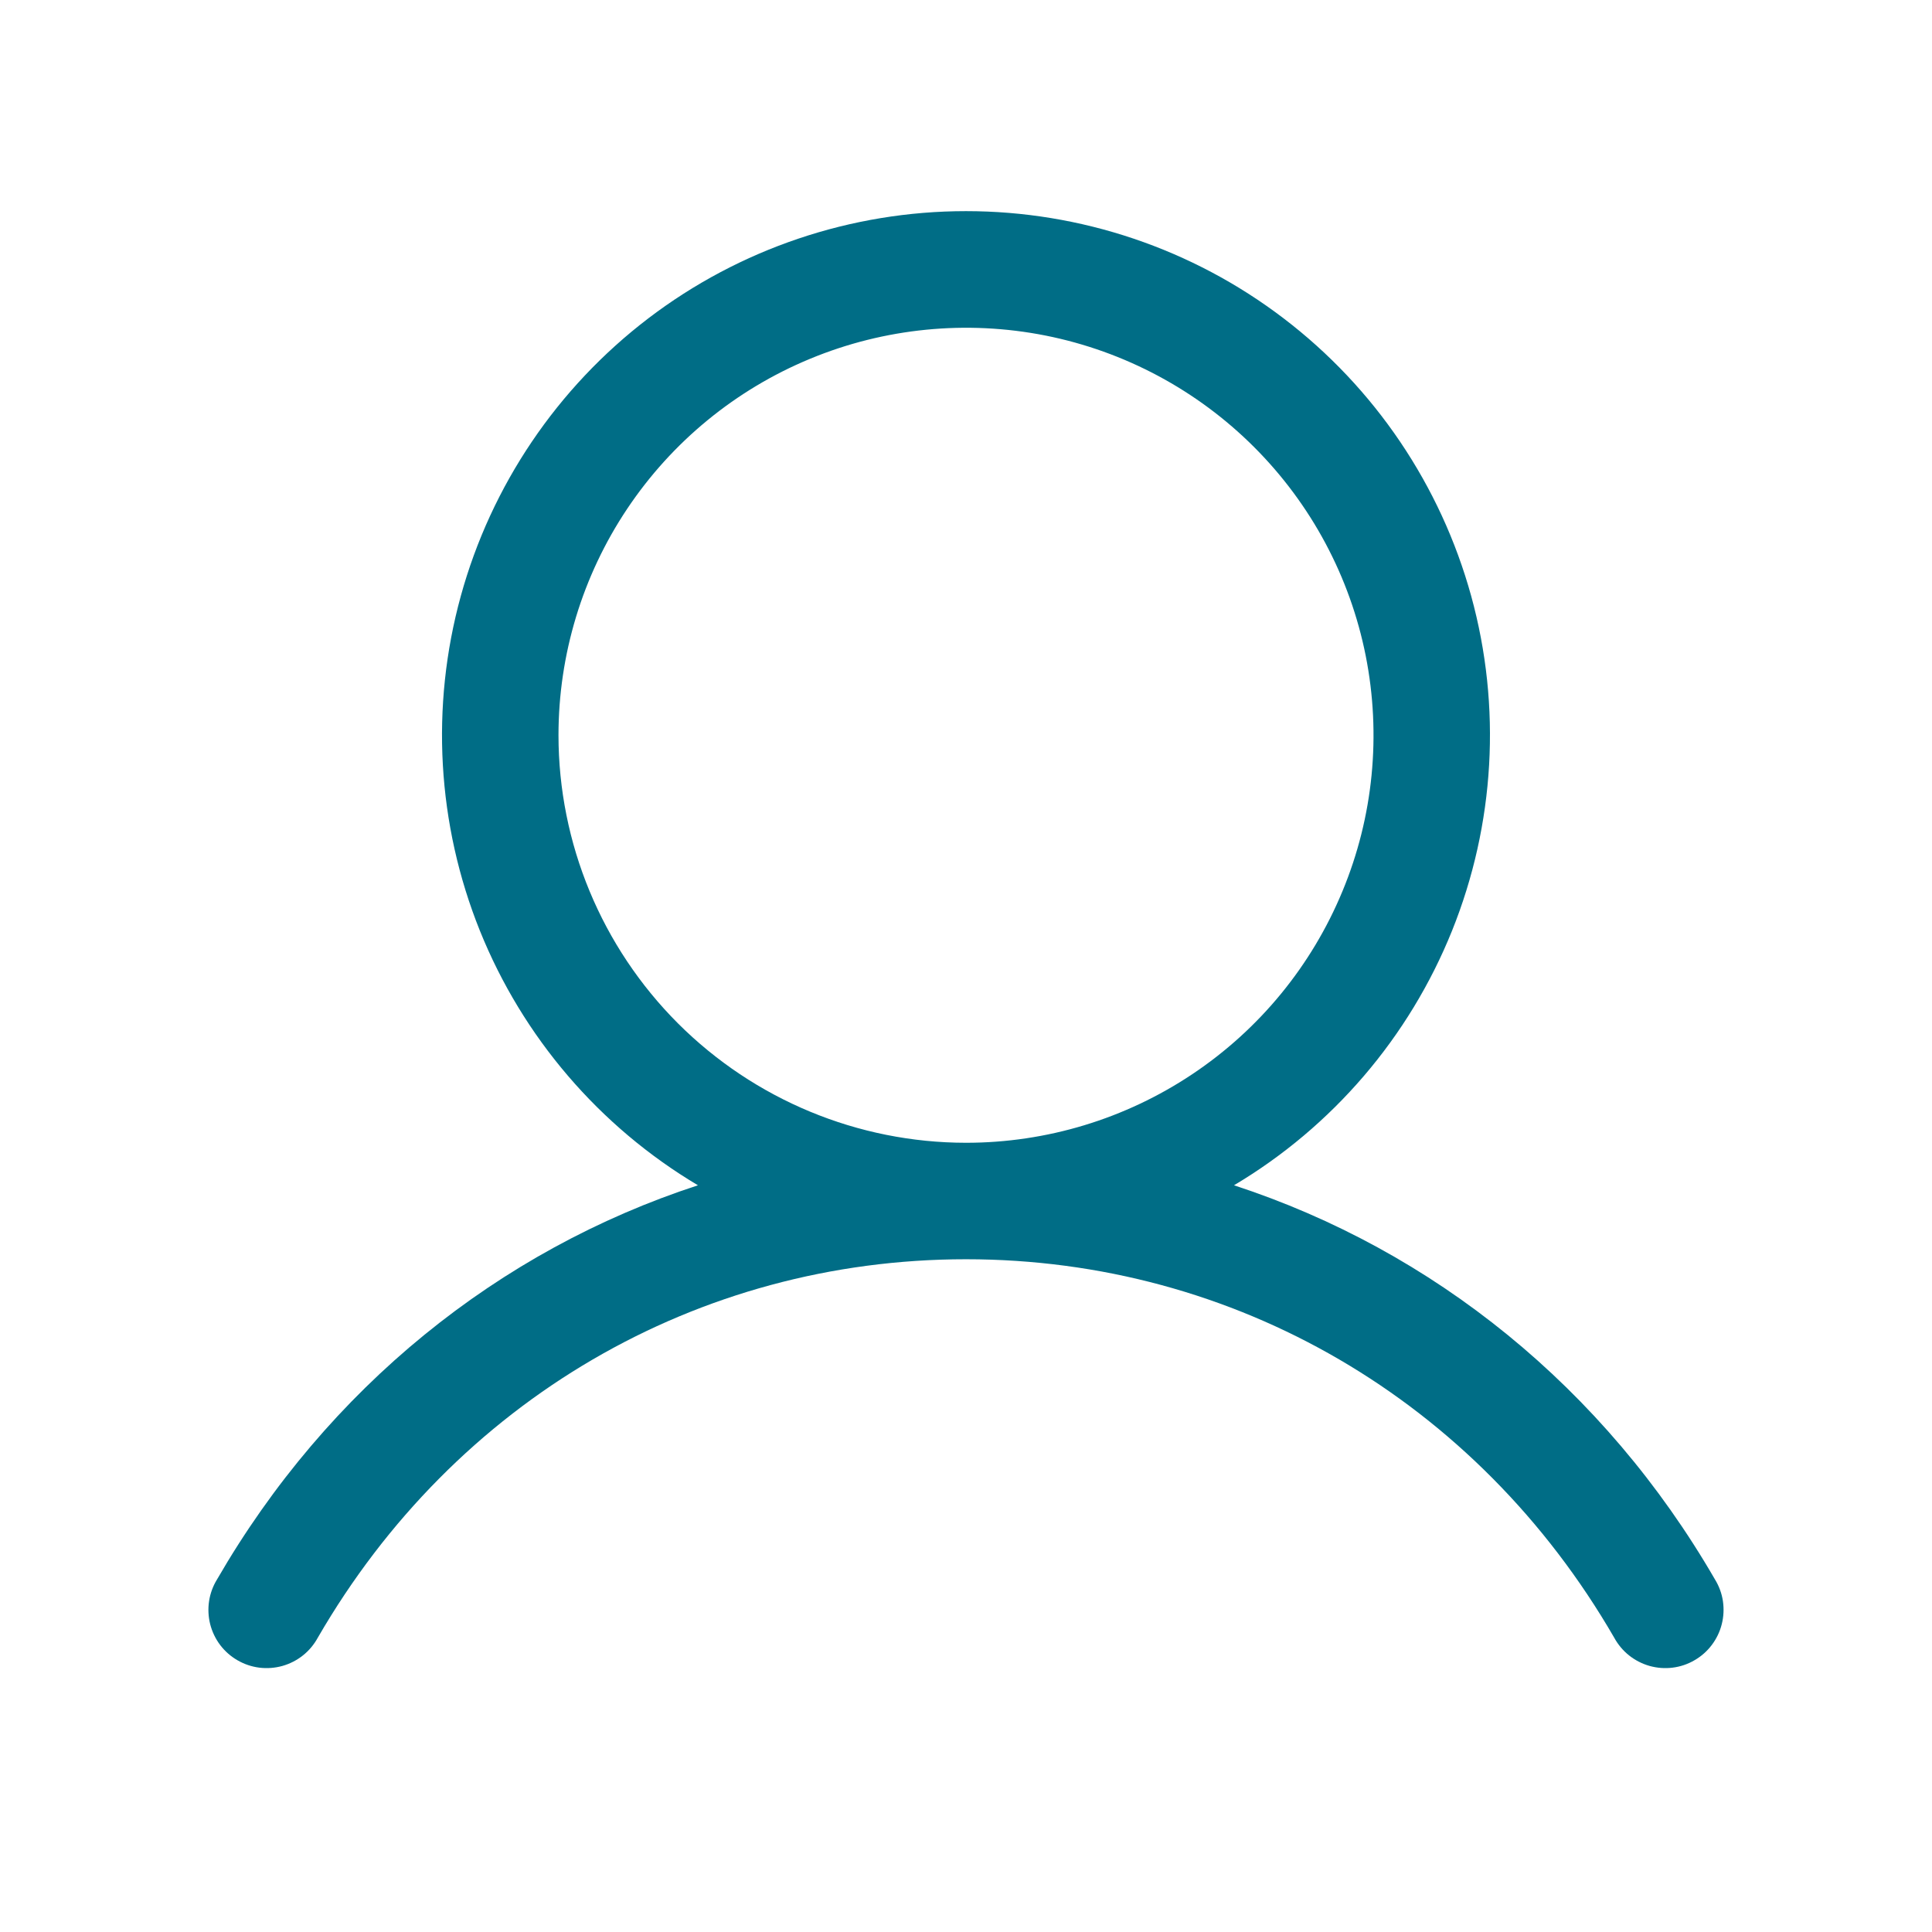 <svg width="28" height="28" viewBox="0 0 28 28" fill="none" xmlns="http://www.w3.org/2000/svg">
<path d="M24.855 22.891C23.248 20.114 20.773 18.122 17.884 17.178C19.313 16.328 20.423 15.031 21.044 13.489C21.665 11.946 21.763 10.242 21.322 8.639C20.88 7.036 19.925 5.621 18.602 4.613C17.28 3.605 15.663 3.06 14 3.06C12.337 3.06 10.72 3.605 9.397 4.613C8.075 5.621 7.119 7.036 6.678 8.639C6.237 10.242 6.334 11.946 6.955 13.489C7.576 15.031 8.687 16.328 10.115 17.178C7.227 18.121 4.751 20.113 3.145 22.891C3.086 22.987 3.047 23.093 3.03 23.205C3.013 23.316 3.019 23.43 3.046 23.539C3.074 23.648 3.123 23.751 3.191 23.841C3.259 23.931 3.345 24.006 3.442 24.062C3.54 24.119 3.648 24.155 3.759 24.169C3.871 24.183 3.985 24.174 4.093 24.144C4.202 24.113 4.303 24.061 4.391 23.991C4.479 23.921 4.552 23.833 4.606 23.734C6.593 20.3 10.105 18.25 14 18.25C17.895 18.25 21.407 20.3 23.394 23.734C23.448 23.833 23.521 23.921 23.609 23.991C23.697 24.061 23.798 24.113 23.907 24.144C24.015 24.174 24.128 24.183 24.24 24.169C24.352 24.155 24.46 24.119 24.557 24.062C24.655 24.006 24.74 23.931 24.808 23.841C24.876 23.751 24.926 23.648 24.953 23.539C24.981 23.43 24.986 23.316 24.97 23.205C24.953 23.093 24.914 22.987 24.855 22.891ZM8.094 10.656C8.094 9.488 8.44 8.346 9.089 7.375C9.738 6.404 10.66 5.647 11.74 5.2C12.819 4.753 14.006 4.636 15.152 4.863C16.298 5.091 17.35 5.654 18.176 6.48C19.002 7.306 19.565 8.358 19.793 9.504C20.02 10.65 19.904 11.837 19.456 12.916C19.009 13.996 18.253 14.918 17.281 15.567C16.31 16.216 15.168 16.562 14 16.562C12.434 16.561 10.933 15.938 9.825 14.831C8.718 13.723 8.095 12.222 8.094 10.656Z" fill="#006D86"/>
</svg>
